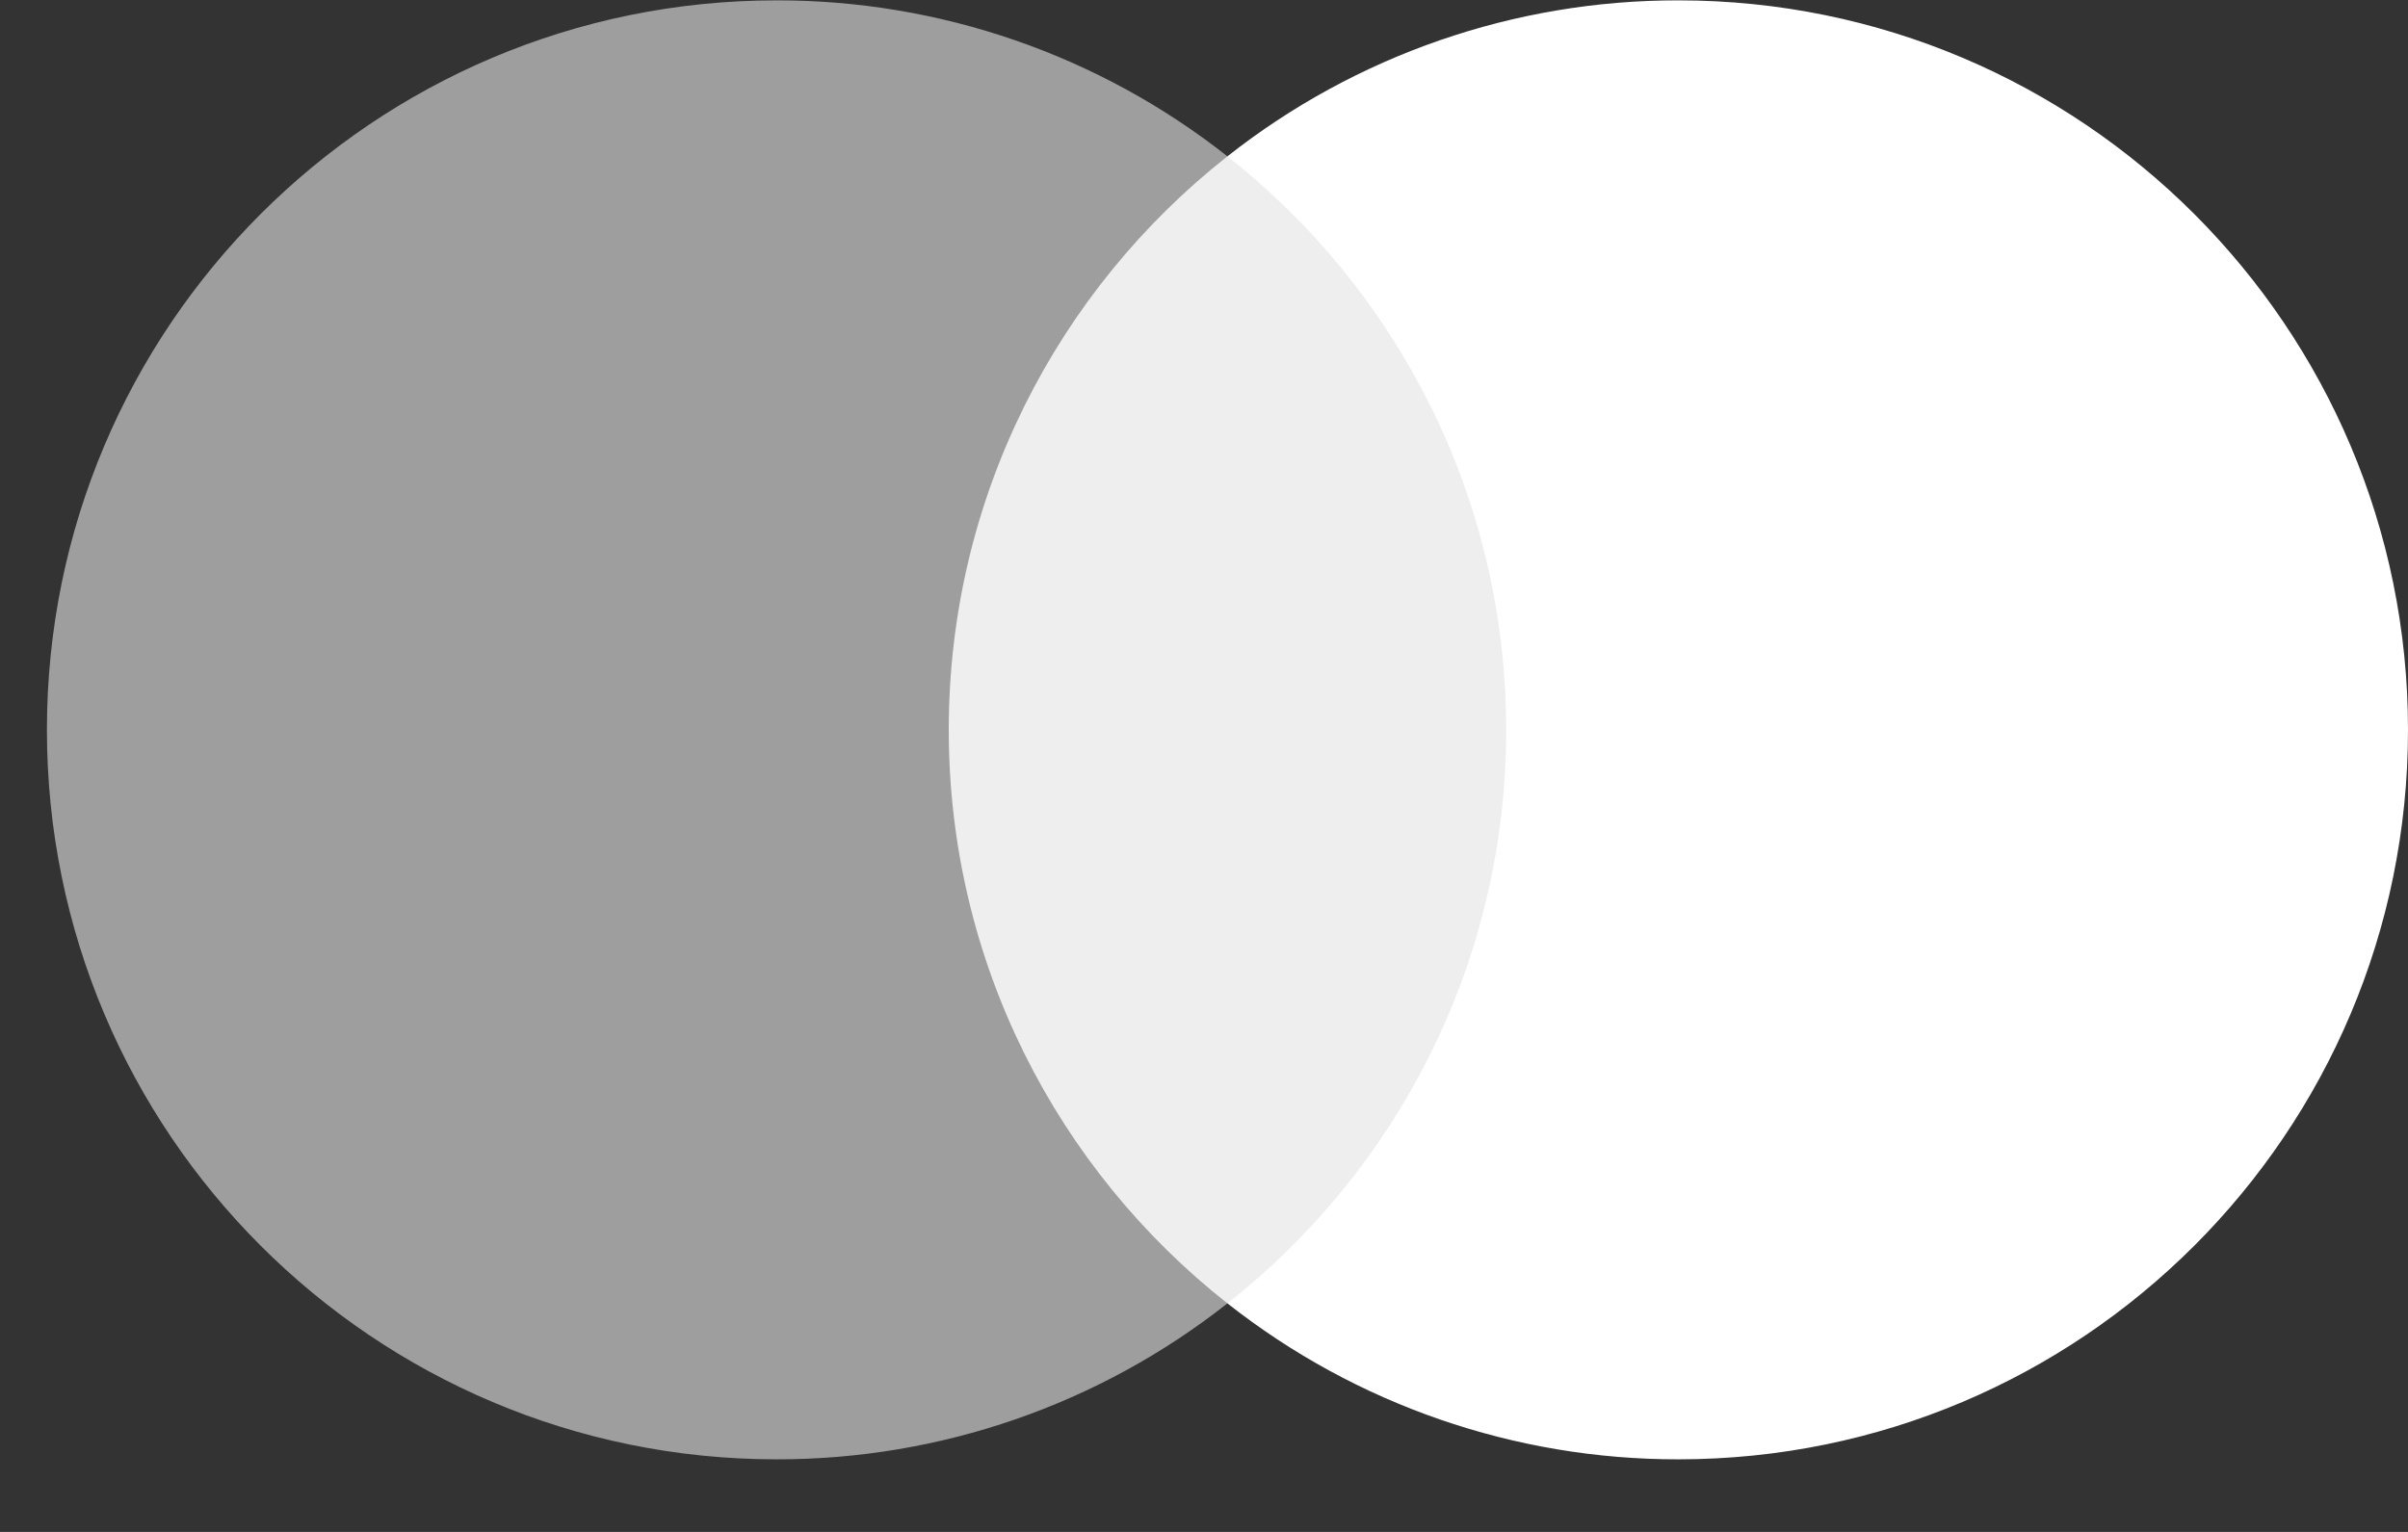 <svg width="33" height="21" viewBox="0 0 33 21" fill="none" xmlns="http://www.w3.org/2000/svg">
<rect x="0" y="0" width="33" height="21" fill="#333333" stroke="none"/>
<path d="M21.197 17.867H12.448V2.143H21.197L21.197 17.867Z" fill="#EEEEEE"/>
<path d="M33 10.005C33 15.528 28.524 20.005 23.001 20.005C20.759 20.008 18.582 19.255 16.821 17.867C19.147 16.036 20.641 13.195 20.641 10.005C20.641 6.815 19.147 3.974 16.821 2.143C18.582 0.755 20.759 0.002 23.001 0.005C28.523 0.005 33 4.482 33 10.005" fill="white"/>
<path d="M13.002 10.005C13.002 6.815 14.496 3.974 16.821 2.143C15.061 0.755 12.884 0.002 10.642 0.005C5.12 0.005 0.643 4.482 0.643 10.005C0.643 15.528 5.12 20.005 10.642 20.005C12.884 20.008 15.061 19.255 16.821 17.867C14.496 16.036 13.002 13.195 13.002 10.005Z" fill="#9E9E9E"/>
</svg>